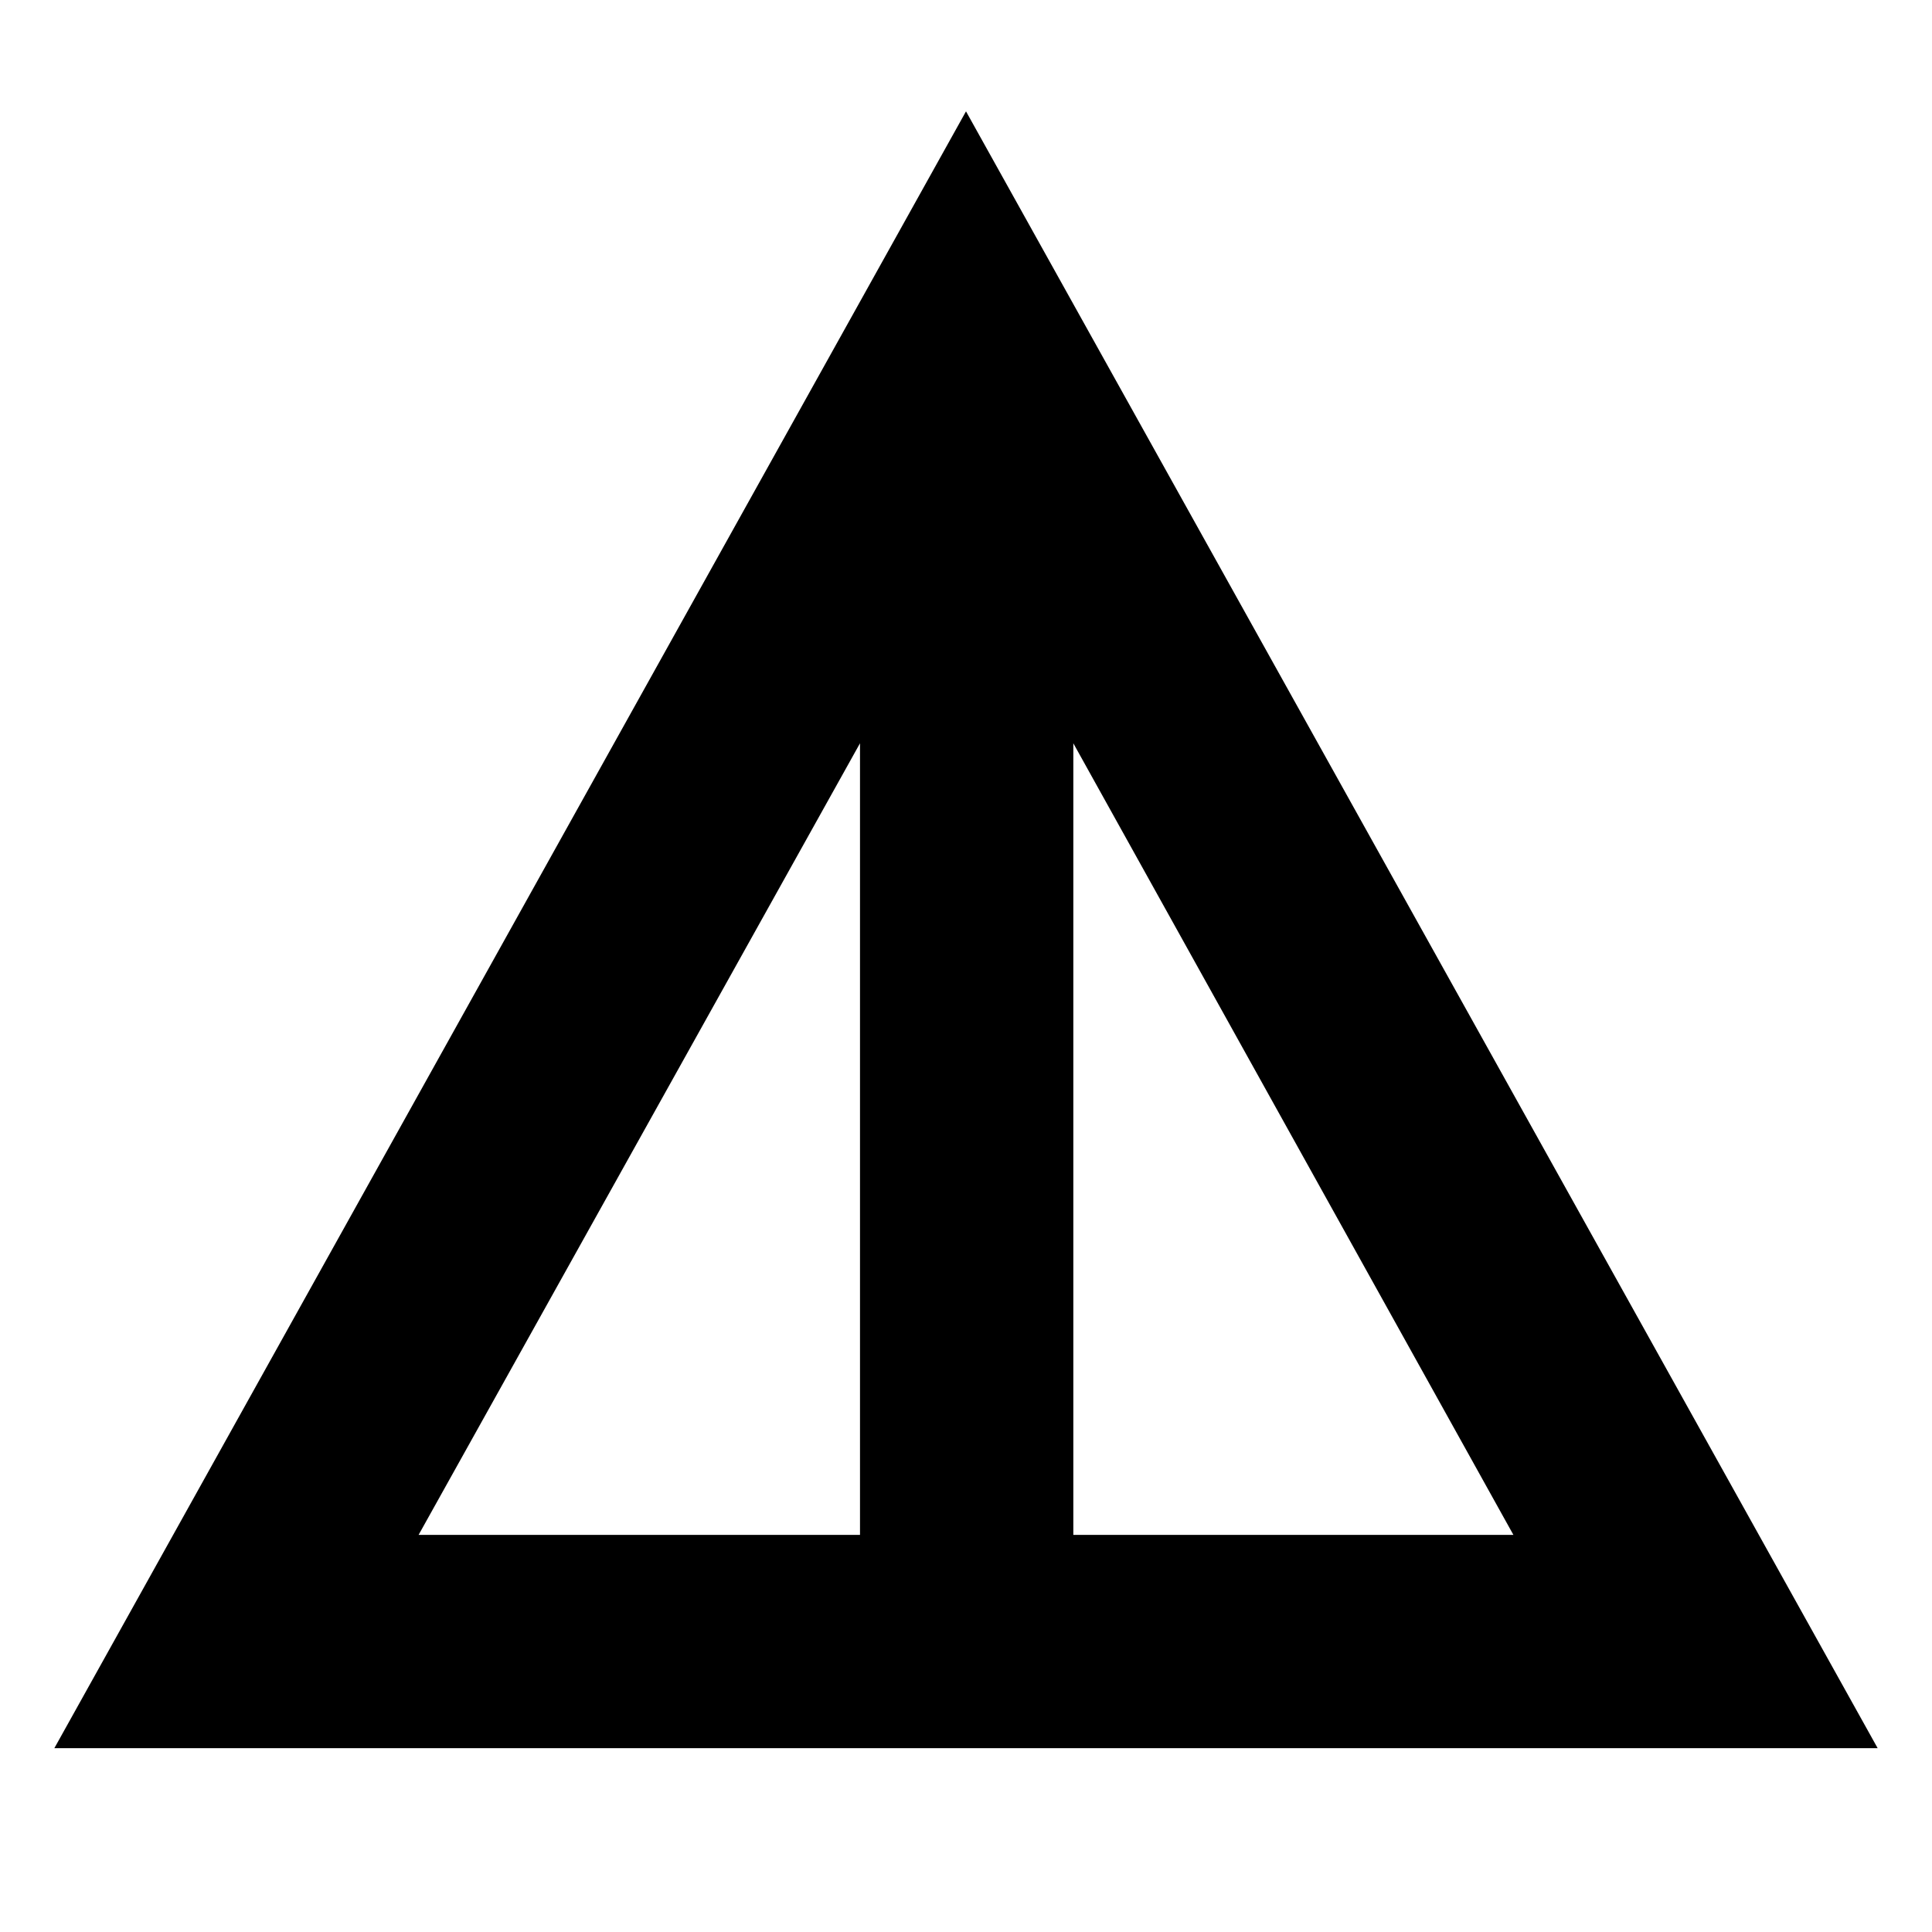 <svg xmlns="http://www.w3.org/2000/svg" height="40" viewBox="0 -960 960 960" width="40"><path d="m27-91.33 453-813.34L933-91.33H27Zm181-106h219.33v-393.34L208-197.33Zm325.33 0H752L533.33-590.67v393.34Z"/></svg>